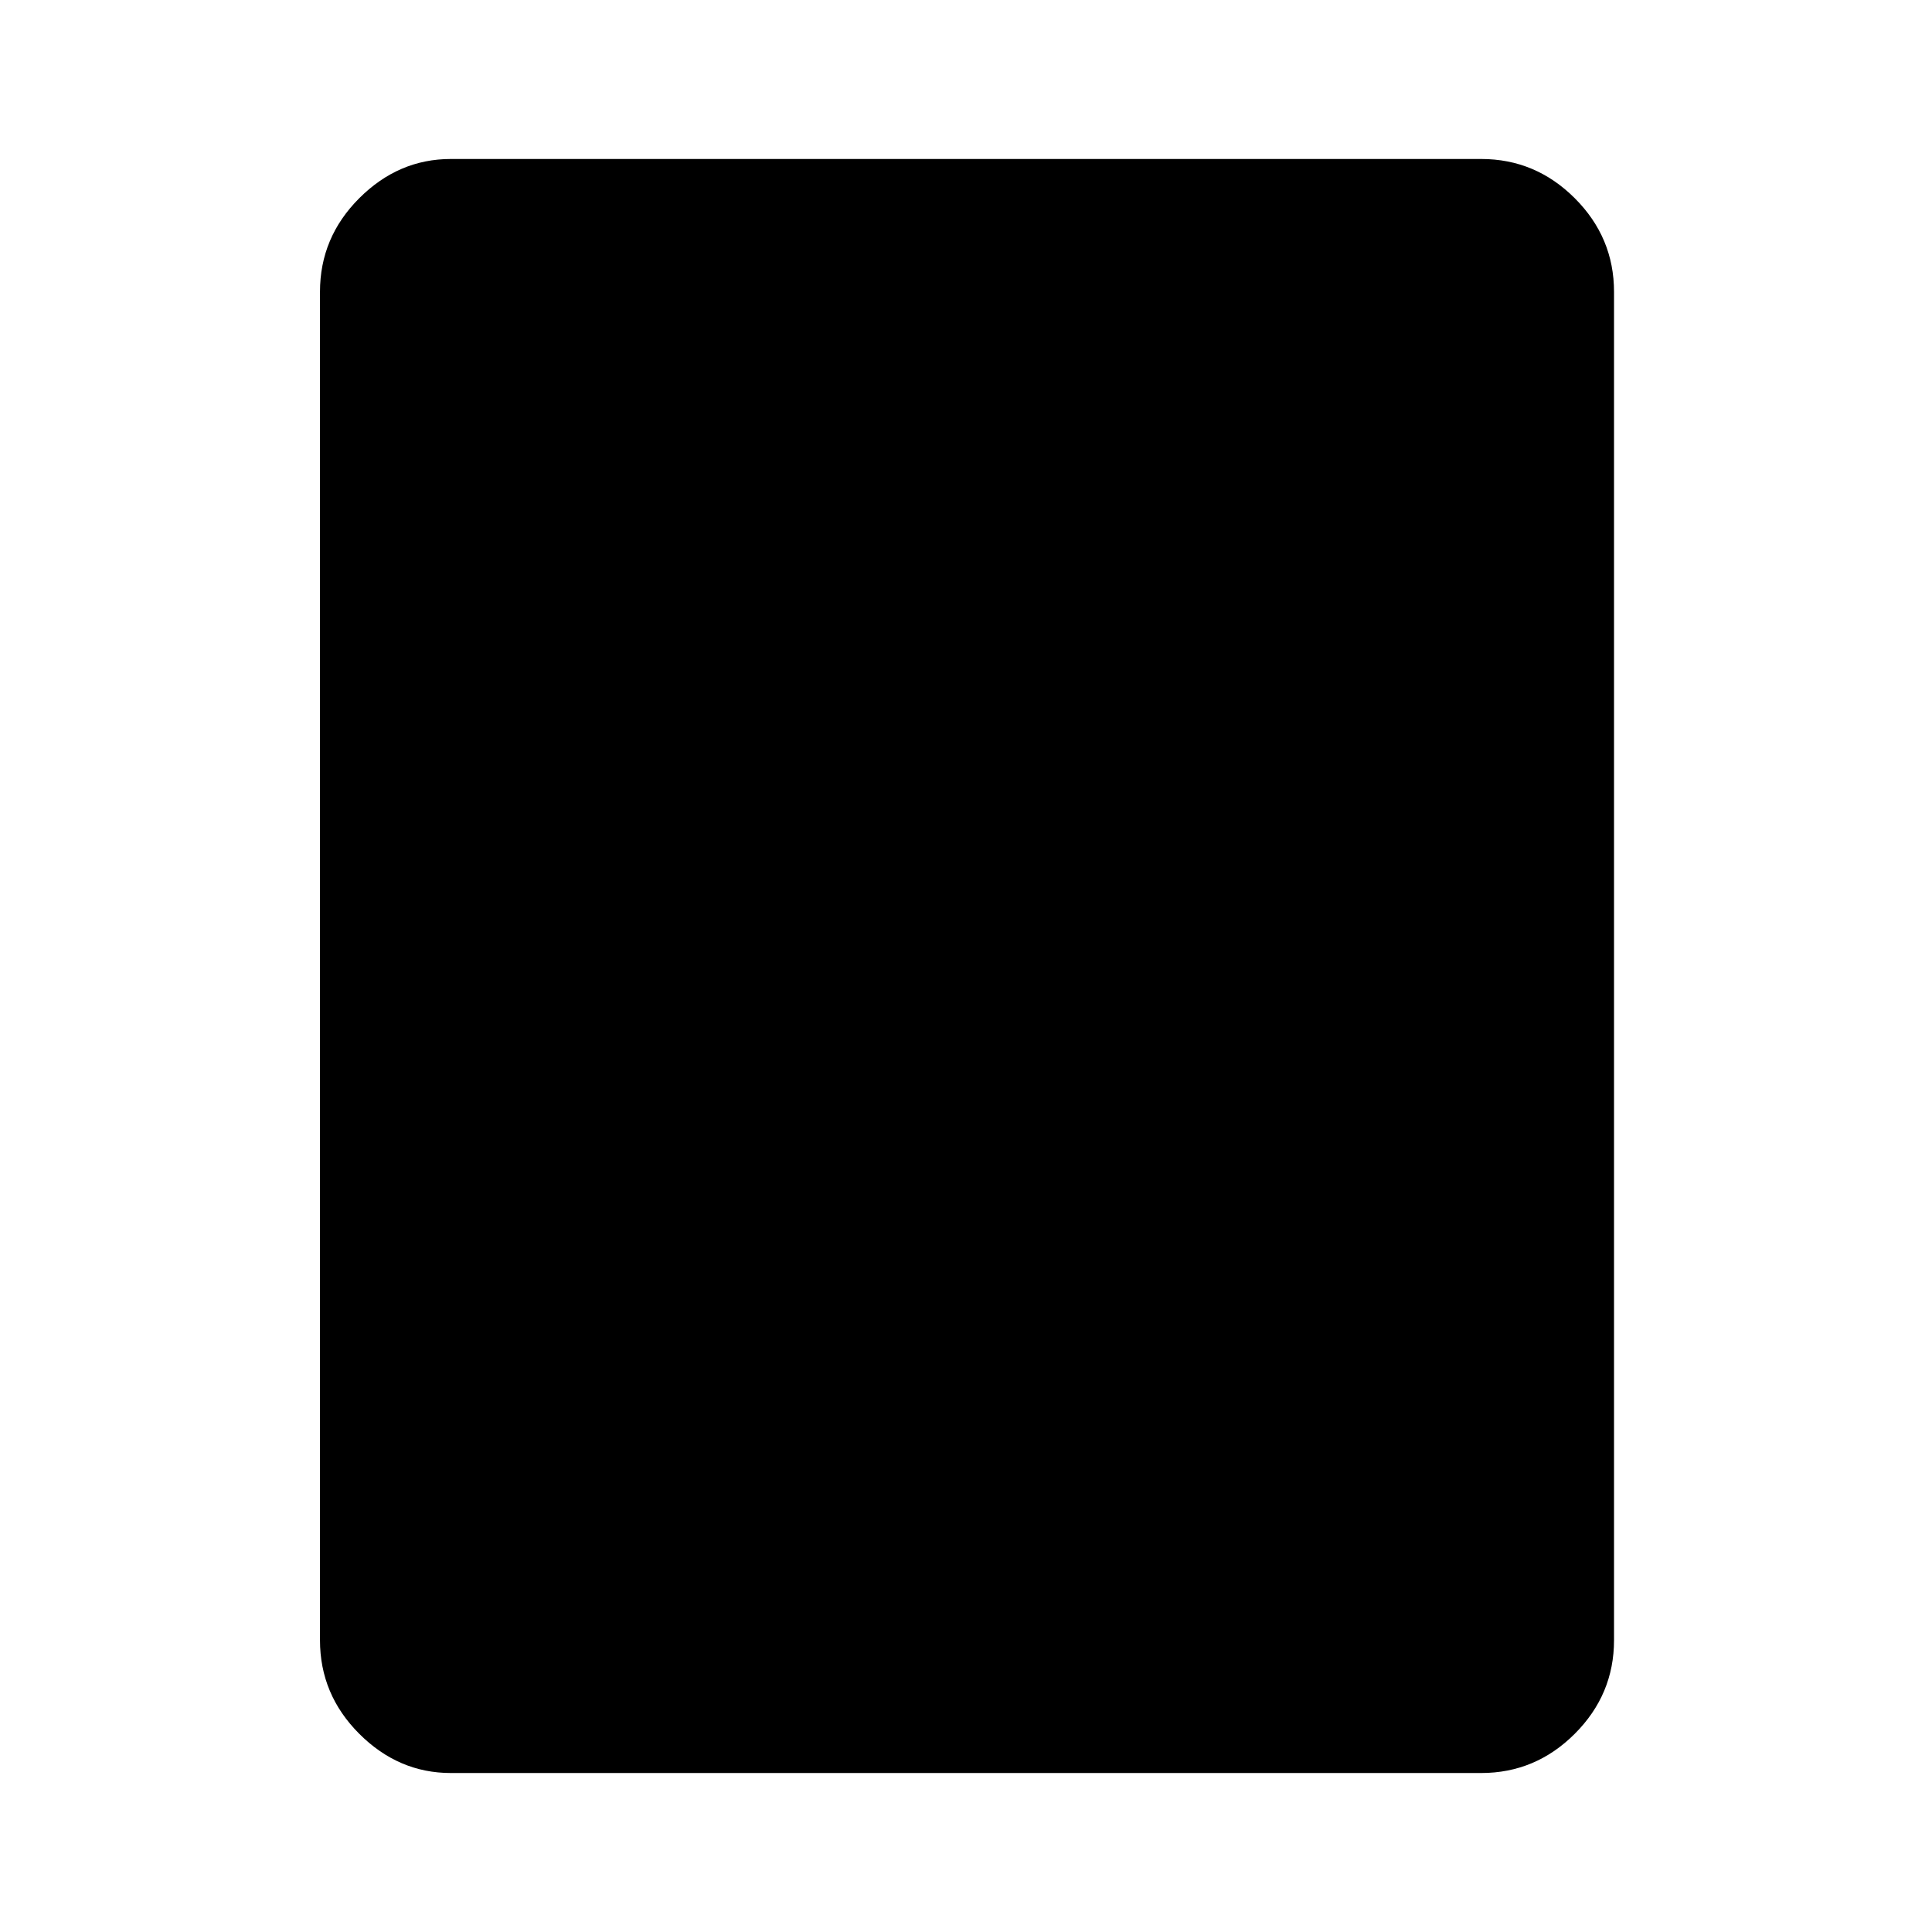 <svg xmlns="http://www.w3.org/2000/svg" height="48" width="48"><path d="M36.8 44.05H11.2q-1.3 0-2.275-.975-.975-.975-.975-2.325V7.25q0-1.35.975-2.325Q9.9 3.95 11.2 3.95h25.6q1.35 0 2.325.975.975.975.975 2.325v33.5q0 1.35-.975 2.325-.975.975-2.325.975Z"/></svg>